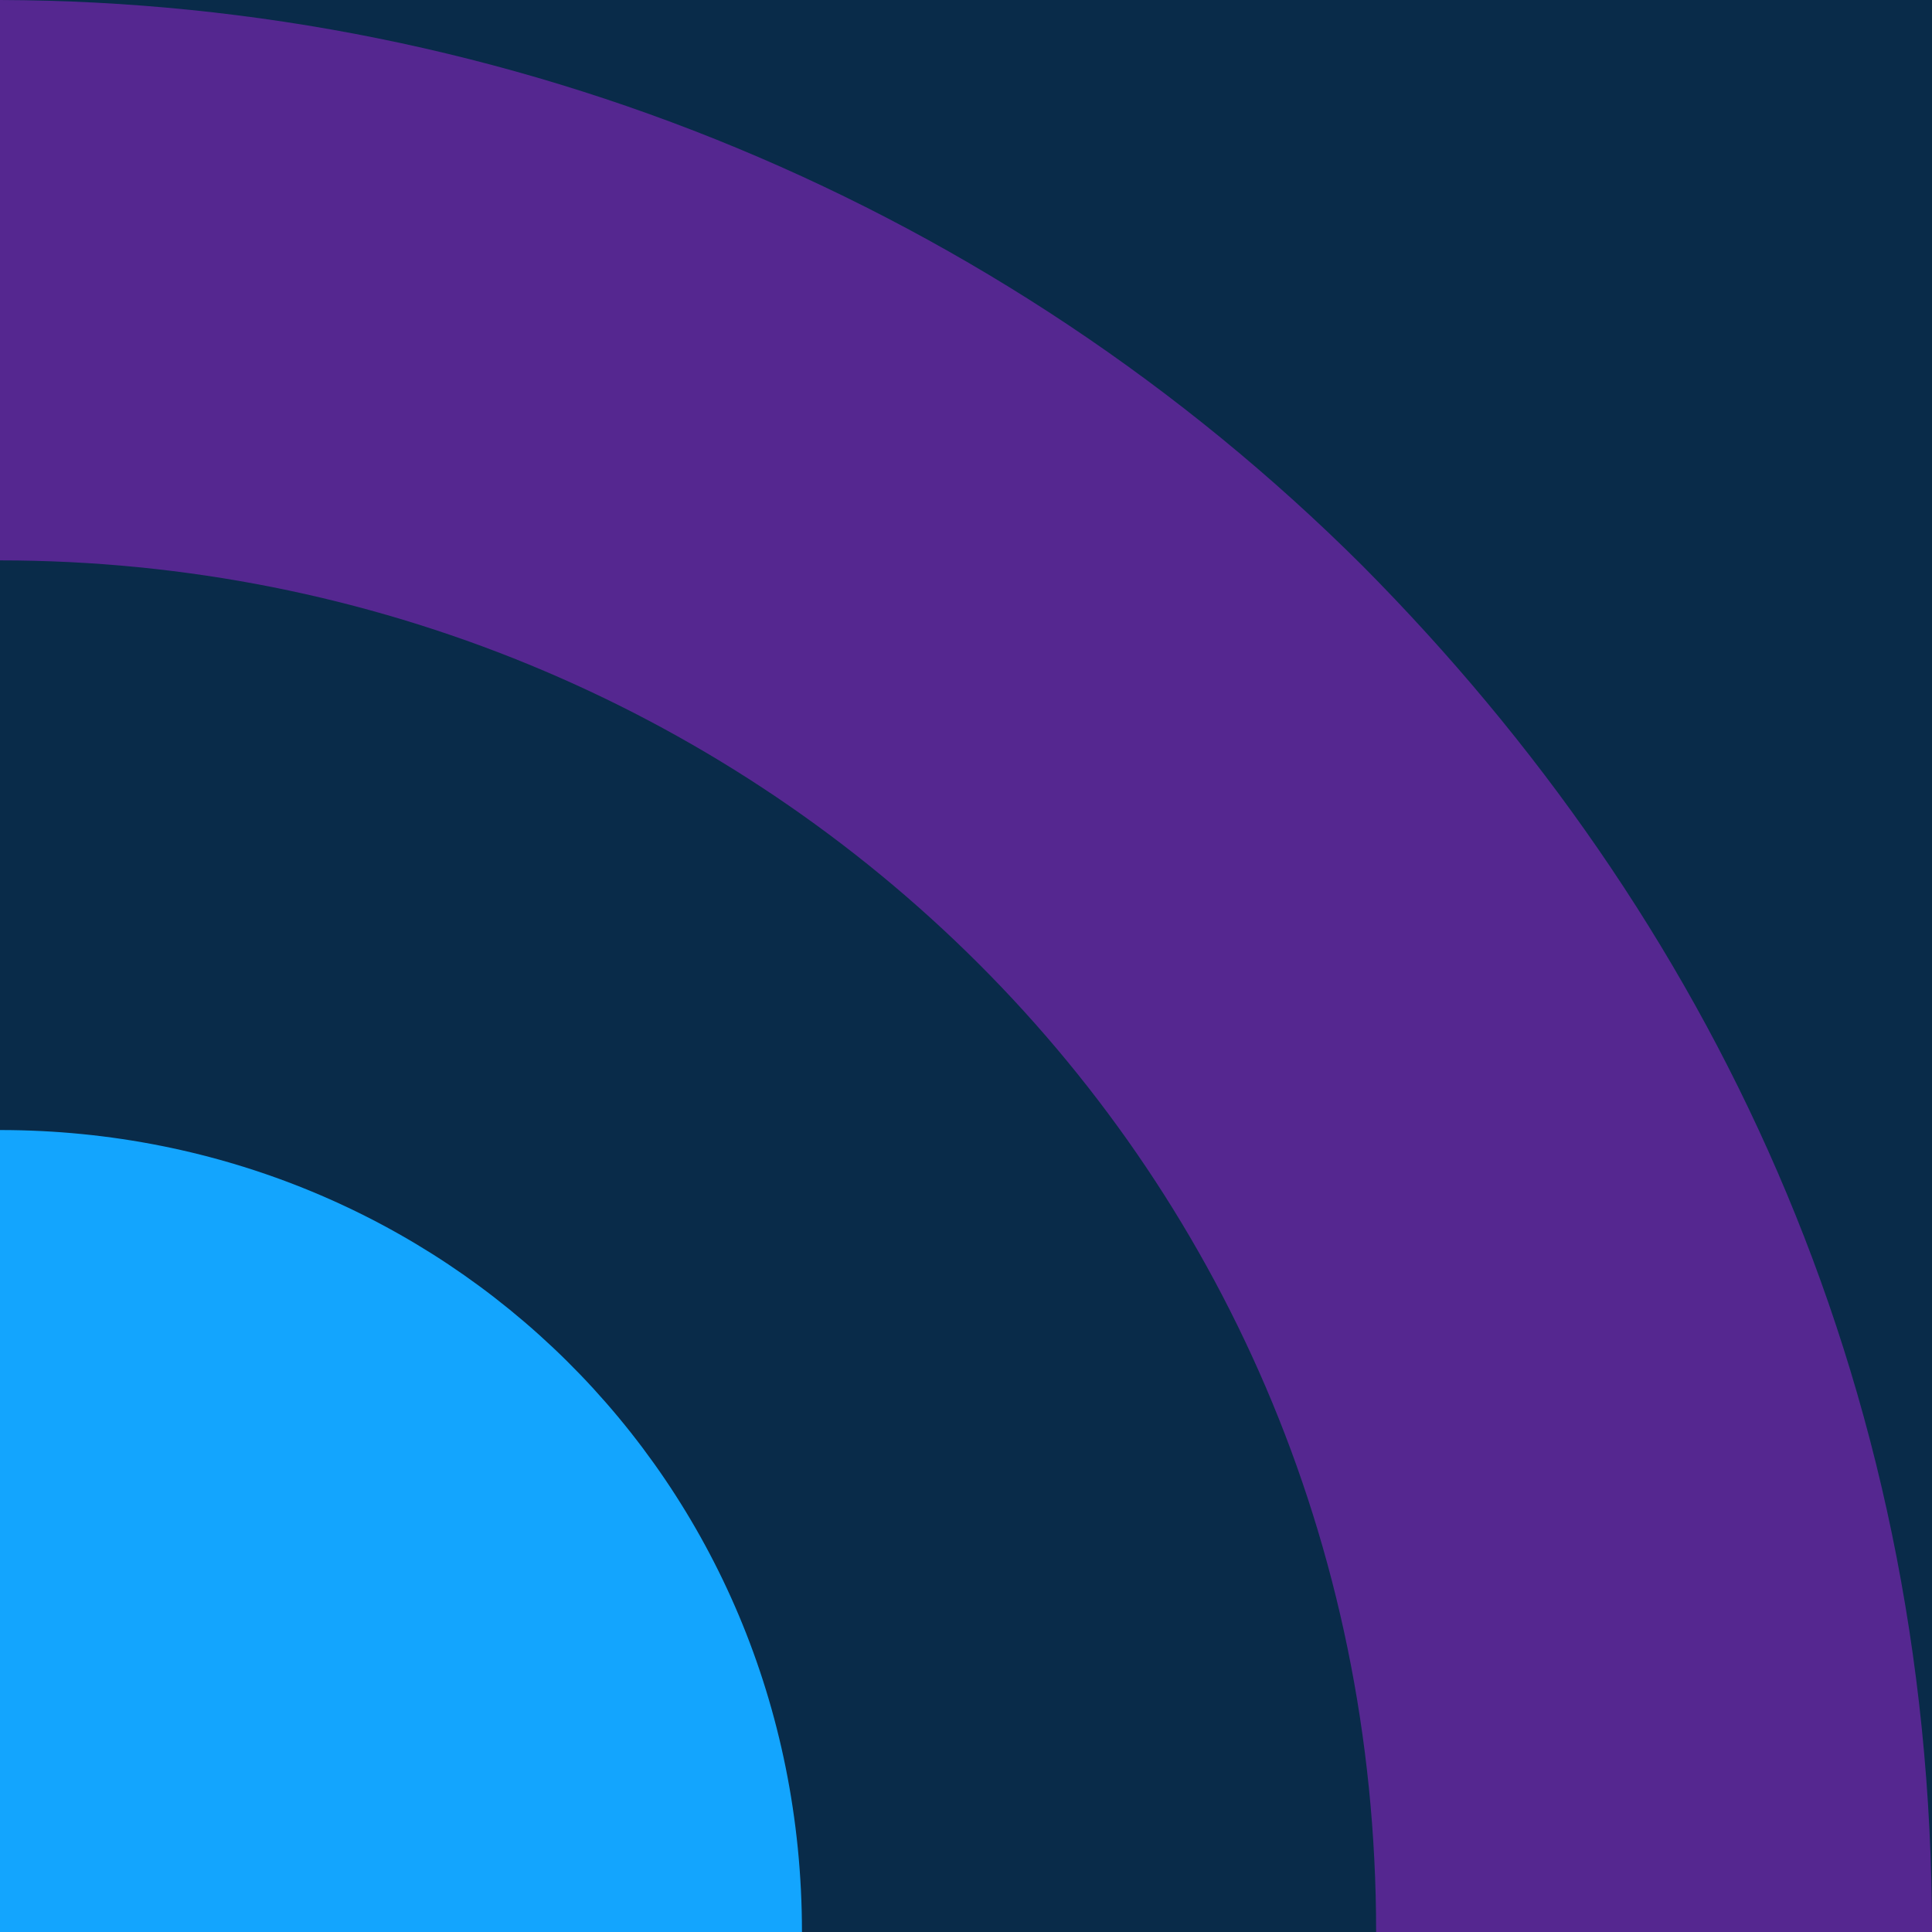 <svg width="53" height="53" viewBox="0 0 53 53" fill="none" xmlns="http://www.w3.org/2000/svg">
<path d="M0 0L0 53H53V0H0Z" fill="#092B49"/>
<path d="M0 15.373L0 0C14.018 0.04 27.453 5.62 37.382 15.526C46.911 25.128 53 37.777 53 53H37.751C37.751 31.496 20.404 15.373 0 15.373Z" fill="#552790"/>
<path d="M0 53L0 31C12.143 31 22 40.571 22 53H0Z" fill="#13A5FE"/>
</svg>
